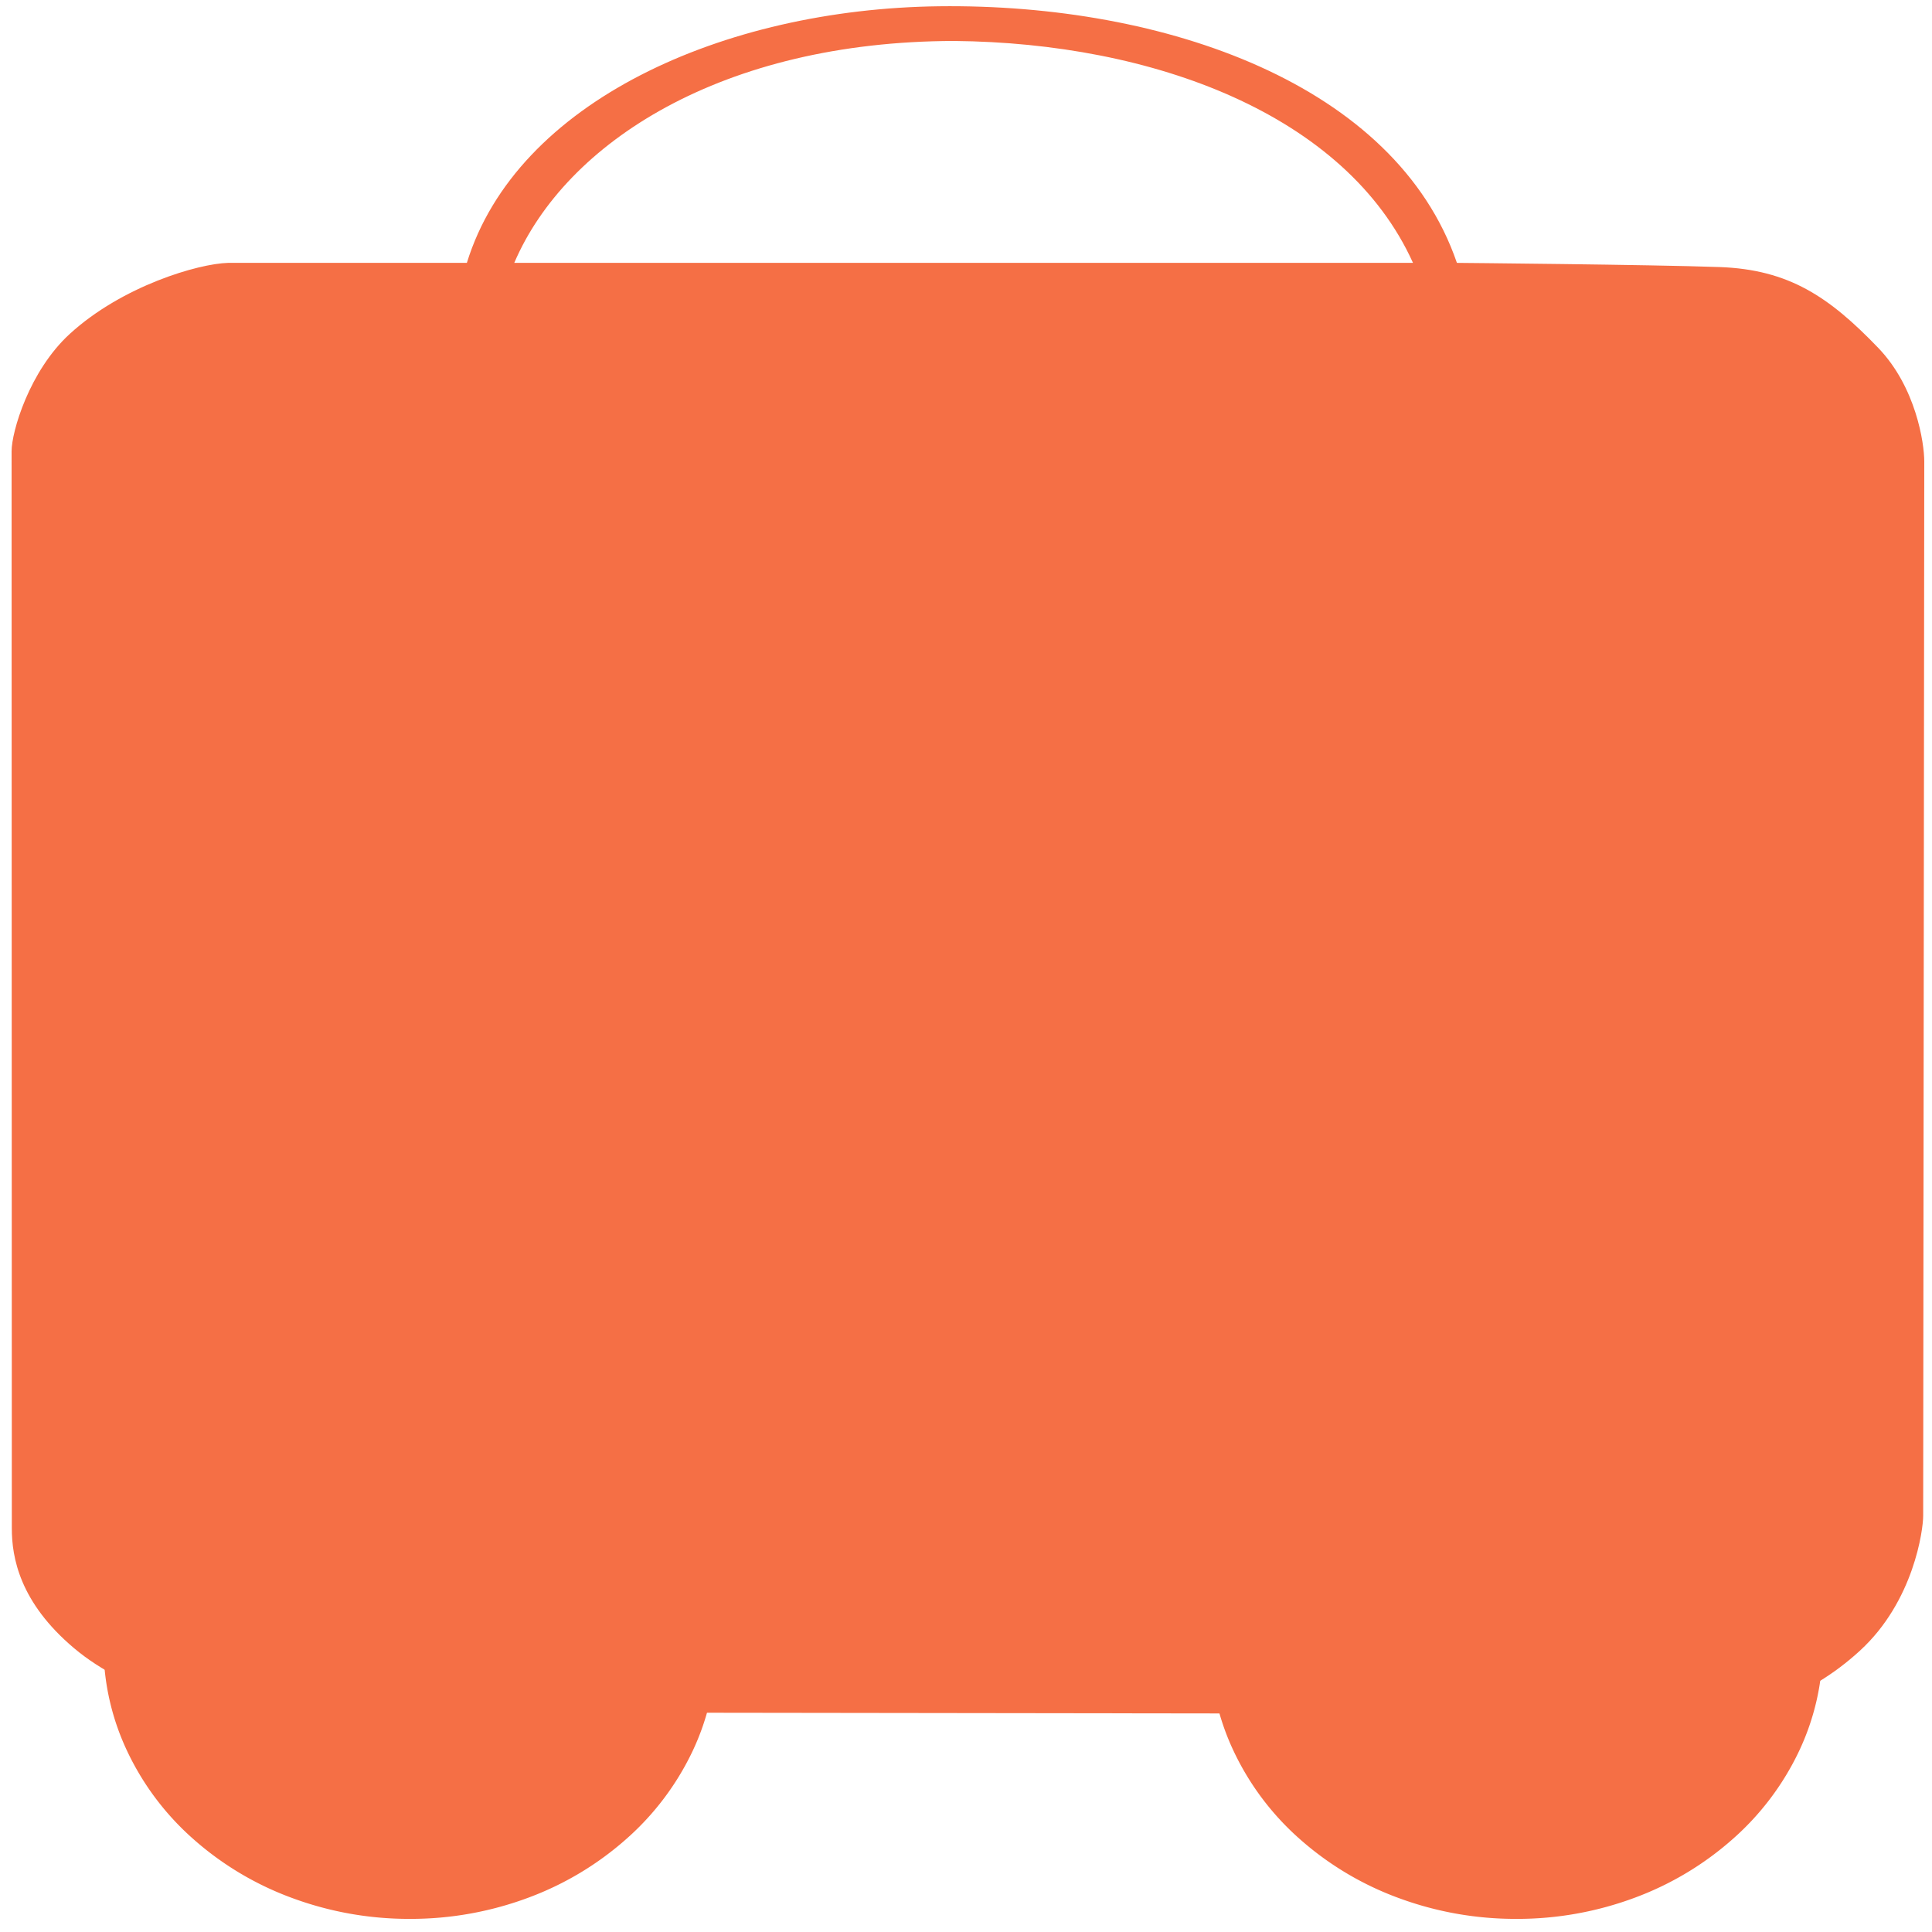 <svg xmlns="http://www.w3.org/2000/svg" xmlns:xlink="http://www.w3.org/1999/xlink" width="1000" height="1000"
     viewBox="0 0 1000 1000">
    <defs>
        <style>
            .cls-1 {
            clip-path: url(#clip-Addtract);
            }

            .cls-2 {
            fill: #F56F45;
            }

            .cls-3 {
            fill: #F56F45;
            }

            .cls-4 {
            fill: #F56F45;
            }

            .cls-5 {
            fill: none;
            }

            .cls-6, .cls-7 {
            stroke: none;
            }

            .cls-7 {
            fill: #F56F45;
            }

            .cls-8 {
            fill: none;
            }
        </style>
        <clipPath id="clip-Addtract">
            <rect width="1000" height="1000"/>
        </clipPath>
    </defs>
    <g id="Addtract" class="cls-1">
        <rect class="cls-8" width="1000" height="1000"/>
        <g id="Group_1925" data-name="Group 1925">
            <g id="Group_1924" data-name="Group 1924" transform="translate(6 3.21)">
                <g id="Group_1892" data-name="Group 1892">
                    <path id="Subtraction_1" data-name="Subtraction 1" class="cls-2"
                          d="M158.4,142.692a174.211,174.211,0,0,1-60.619-10.76,160.021,160.021,0,0,1-51.389-30.652,140.727,140.727,0,0,1-34.37-45.94A127.63,127.63,0,0,1,0,1.15c0-.315,0-.626,0-.94H317.193V0c0,.321.005.646.005.969V1.15a127.677,127.677,0,0,1-12.465,55.088,141.381,141.381,0,0,1-33.995,44.991,160.39,160.39,0,0,1-50.422,30.337,174.189,174.189,0,0,1-61.747,11.125Z"
                          transform="translate(47.564 847.308)"/>
                    <path id="Subtraction_2" data-name="Subtraction 2" class="cls-2"
                          d="M158.389,224.059A174.208,174.208,0,0,1,97.772,213.3a160.055,160.055,0,0,1-51.39-30.651,140.78,140.78,0,0,1-34.366-45.943A127.636,127.636,0,0,1,0,82.516c0-.31,0-.627,0-.936H287.463V0c19.453,24.154,29.73,52.688,29.73,82.516A127.686,127.686,0,0,1,304.728,137.6,141.378,141.378,0,0,1,270.735,182.6a160.376,160.376,0,0,1-50.42,30.338,174.18,174.18,0,0,1-61.746,11.125Z"
                          transform="translate(620.278 765.941)"/>
                    <path id="Cart_4_" class="cls-3"
                          d="M915.713,210.47c-35.933-1.275-135.879-2.162-135.879-2.162C748.157,115.952,628.852,74.049,511.75,75.493,400.037,76.87,293.122,124.873,267.387,208.307H143.781c-15.511.432-54.814,11.983-81.877,36.718-21.066,19.254-30.165,50.8-30.165,60.737l.121,557.456c-.03,15.045,4,38.393,32.3,62.2s70.985,33.024,80.884,33.024L913.1,959.459c17.3,0,47.406-7.21,75.35-32.829s32.724-62.65,32.724-69.747l.563-545.776c0-9.552-4.3-38.512-23.868-58.85C972.5,225.88,951.646,211.746,915.713,210.47ZM757.1,208.307H291.923C318.634,145.85,399.76,93.7,519.545,93.449c103.008.93,202.831,37.994,237.557,114.859Z"
                          transform="translate(-31.739 -75.457)"/>
                </g>
            </g>
            <g id="XMLID_1_" transform="translate(234.202 280.737)">
                <path id="XMLID_2_" class="cls-4"
                      d="M359.466,566V482.612L473.245,633.918H697.981l-58.02-89.833-193.82-26.969,163.138-22.6-53-73.688L357.482,395.009,546,370.248c10.548-15.054,28.372-39.993,28.372-39.993l25.963-35.286-149.3-19.936L632.717,250.4,698,161.2H465.953L359.466,312.16V161.2H158.807s.907,155.441,0,325.365L157.9,633.918H359.466Z"
                      transform="translate(-157.9 -161.197)"/>
            </g>
        </g>
        <g id="Path_3113" data-name="Path 3113" class="cls-5" transform="translate(98 159)">
            <path class="cls-6" d="M55,28h0Z"/>
            <path class="cls-7" d="M 0 28 L 55 28 L 0 28 Z"/>
        </g>
    </g>
</svg>
